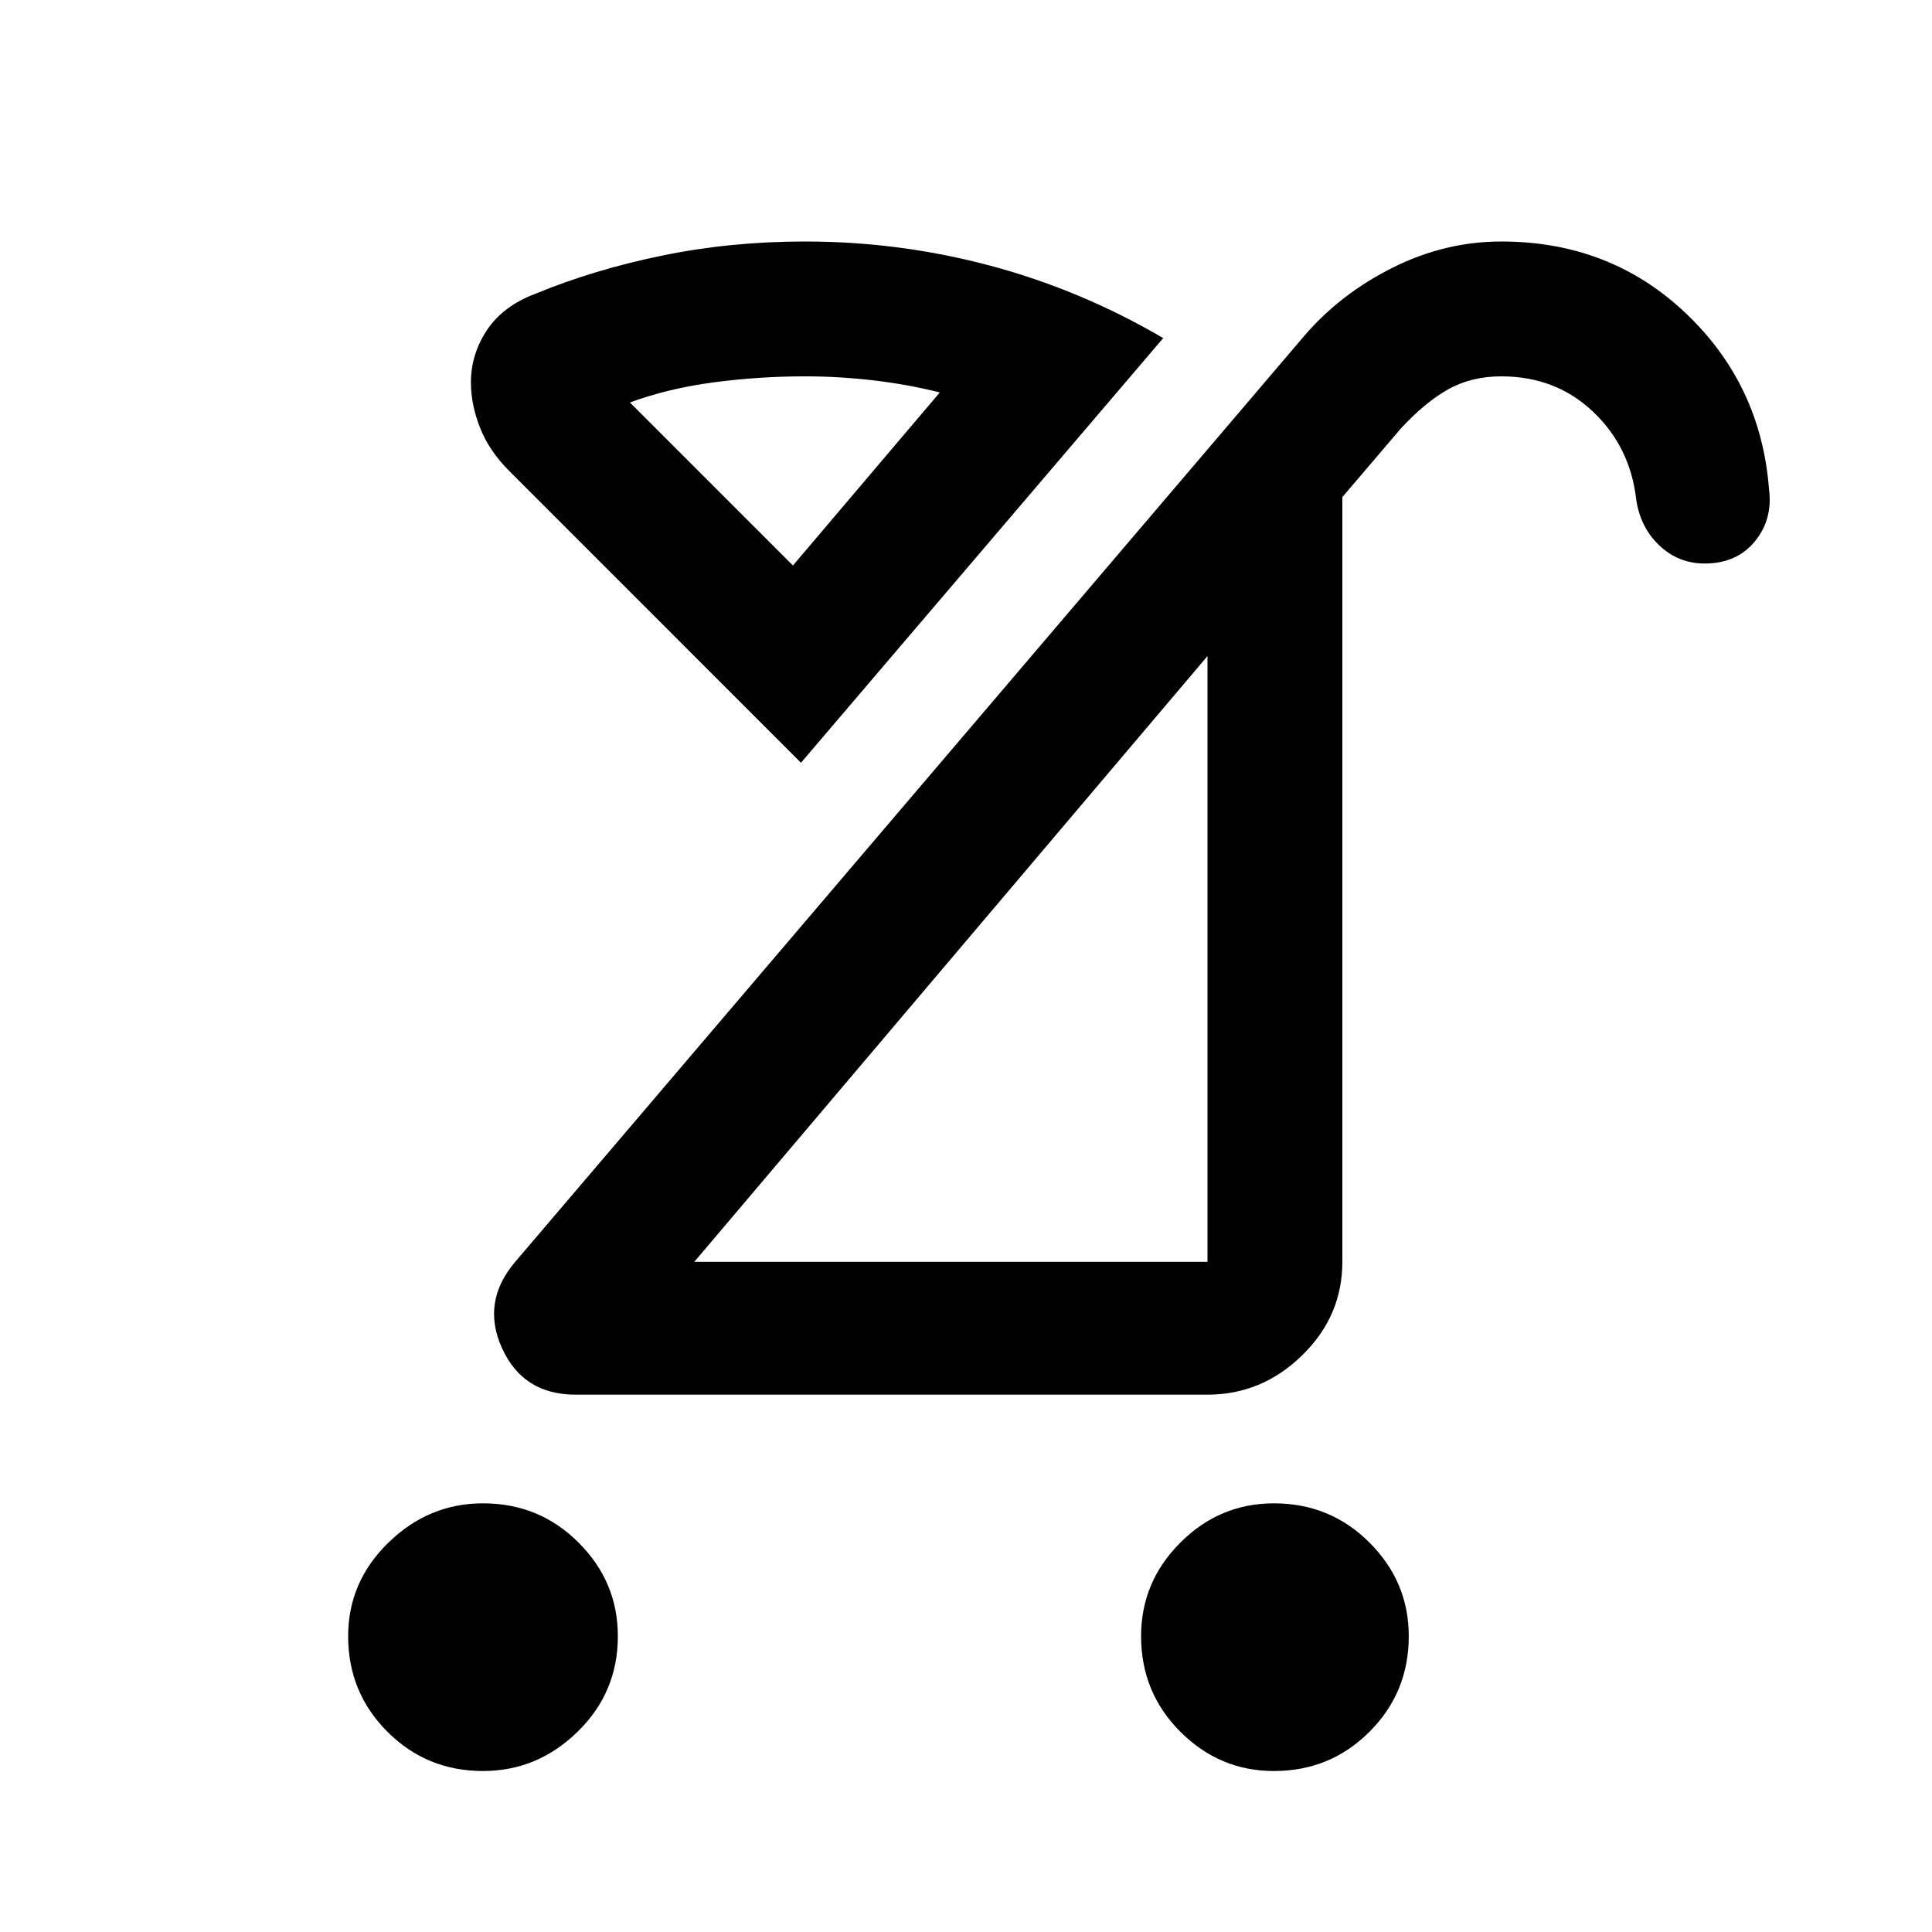 <svg xmlns="http://www.w3.org/2000/svg" height="40" width="40"><path d="M26.375 36.667Q25.25 36.667 24.438 35.854Q23.625 35.042 23.625 33.875Q23.625 32.75 24.438 31.938Q25.25 31.125 26.375 31.125Q27.542 31.125 28.354 31.938Q29.167 32.75 29.167 33.875Q29.167 35.042 28.354 35.854Q27.542 36.667 26.375 36.667ZM10 36.667Q8.833 36.667 8.021 35.854Q7.208 35.042 7.208 33.875Q7.208 32.75 8.042 31.938Q8.875 31.125 10 31.125Q11.167 31.125 11.979 31.938Q12.792 32.75 12.792 33.875Q12.792 35.042 11.958 35.854Q11.125 36.667 10 36.667ZM14.375 26.125H25Q25 26.125 25 26.125Q25 26.125 25 26.125V13.583ZM11.917 28.875Q10.833 28.875 10.396 27.917Q9.958 26.958 10.667 26.125L27 6.958Q27.75 6.083 28.833 5.542Q29.917 5 31.083 5Q33.333 5 34.896 6.479Q36.458 7.958 36.625 10.125Q36.708 10.75 36.333 11.208Q35.958 11.667 35.292 11.667Q34.75 11.667 34.354 11.292Q33.958 10.917 33.875 10.333Q33.75 9.25 32.979 8.521Q32.208 7.792 31.083 7.792Q30.458 7.792 29.979 8.063Q29.5 8.333 29 8.875L27.792 10.292V26.125Q27.792 27.25 26.958 28.062Q26.125 28.875 25 28.875ZM16.583 15.792 10.542 9.75Q10.125 9.333 9.938 8.854Q9.75 8.375 9.75 7.917Q9.75 7.333 10.083 6.833Q10.417 6.333 11.083 6.083Q12.292 5.583 13.708 5.292Q15.125 5 16.667 5Q18.625 5 20.5 5.5Q22.375 6 24.083 7ZM16.417 11.708 19.458 8.125Q18.792 7.958 18.083 7.875Q17.375 7.792 16.667 7.792Q15.708 7.792 14.771 7.917Q13.833 8.042 13.042 8.333ZM19.708 19.833Q19.708 19.833 19.708 19.833Q19.708 19.833 19.708 19.833ZM16.417 11.708Q16.417 11.708 16.417 11.708Q16.417 11.708 16.417 11.708Q16.417 11.708 16.417 11.708Q16.417 11.708 16.417 11.708Z"/></svg>